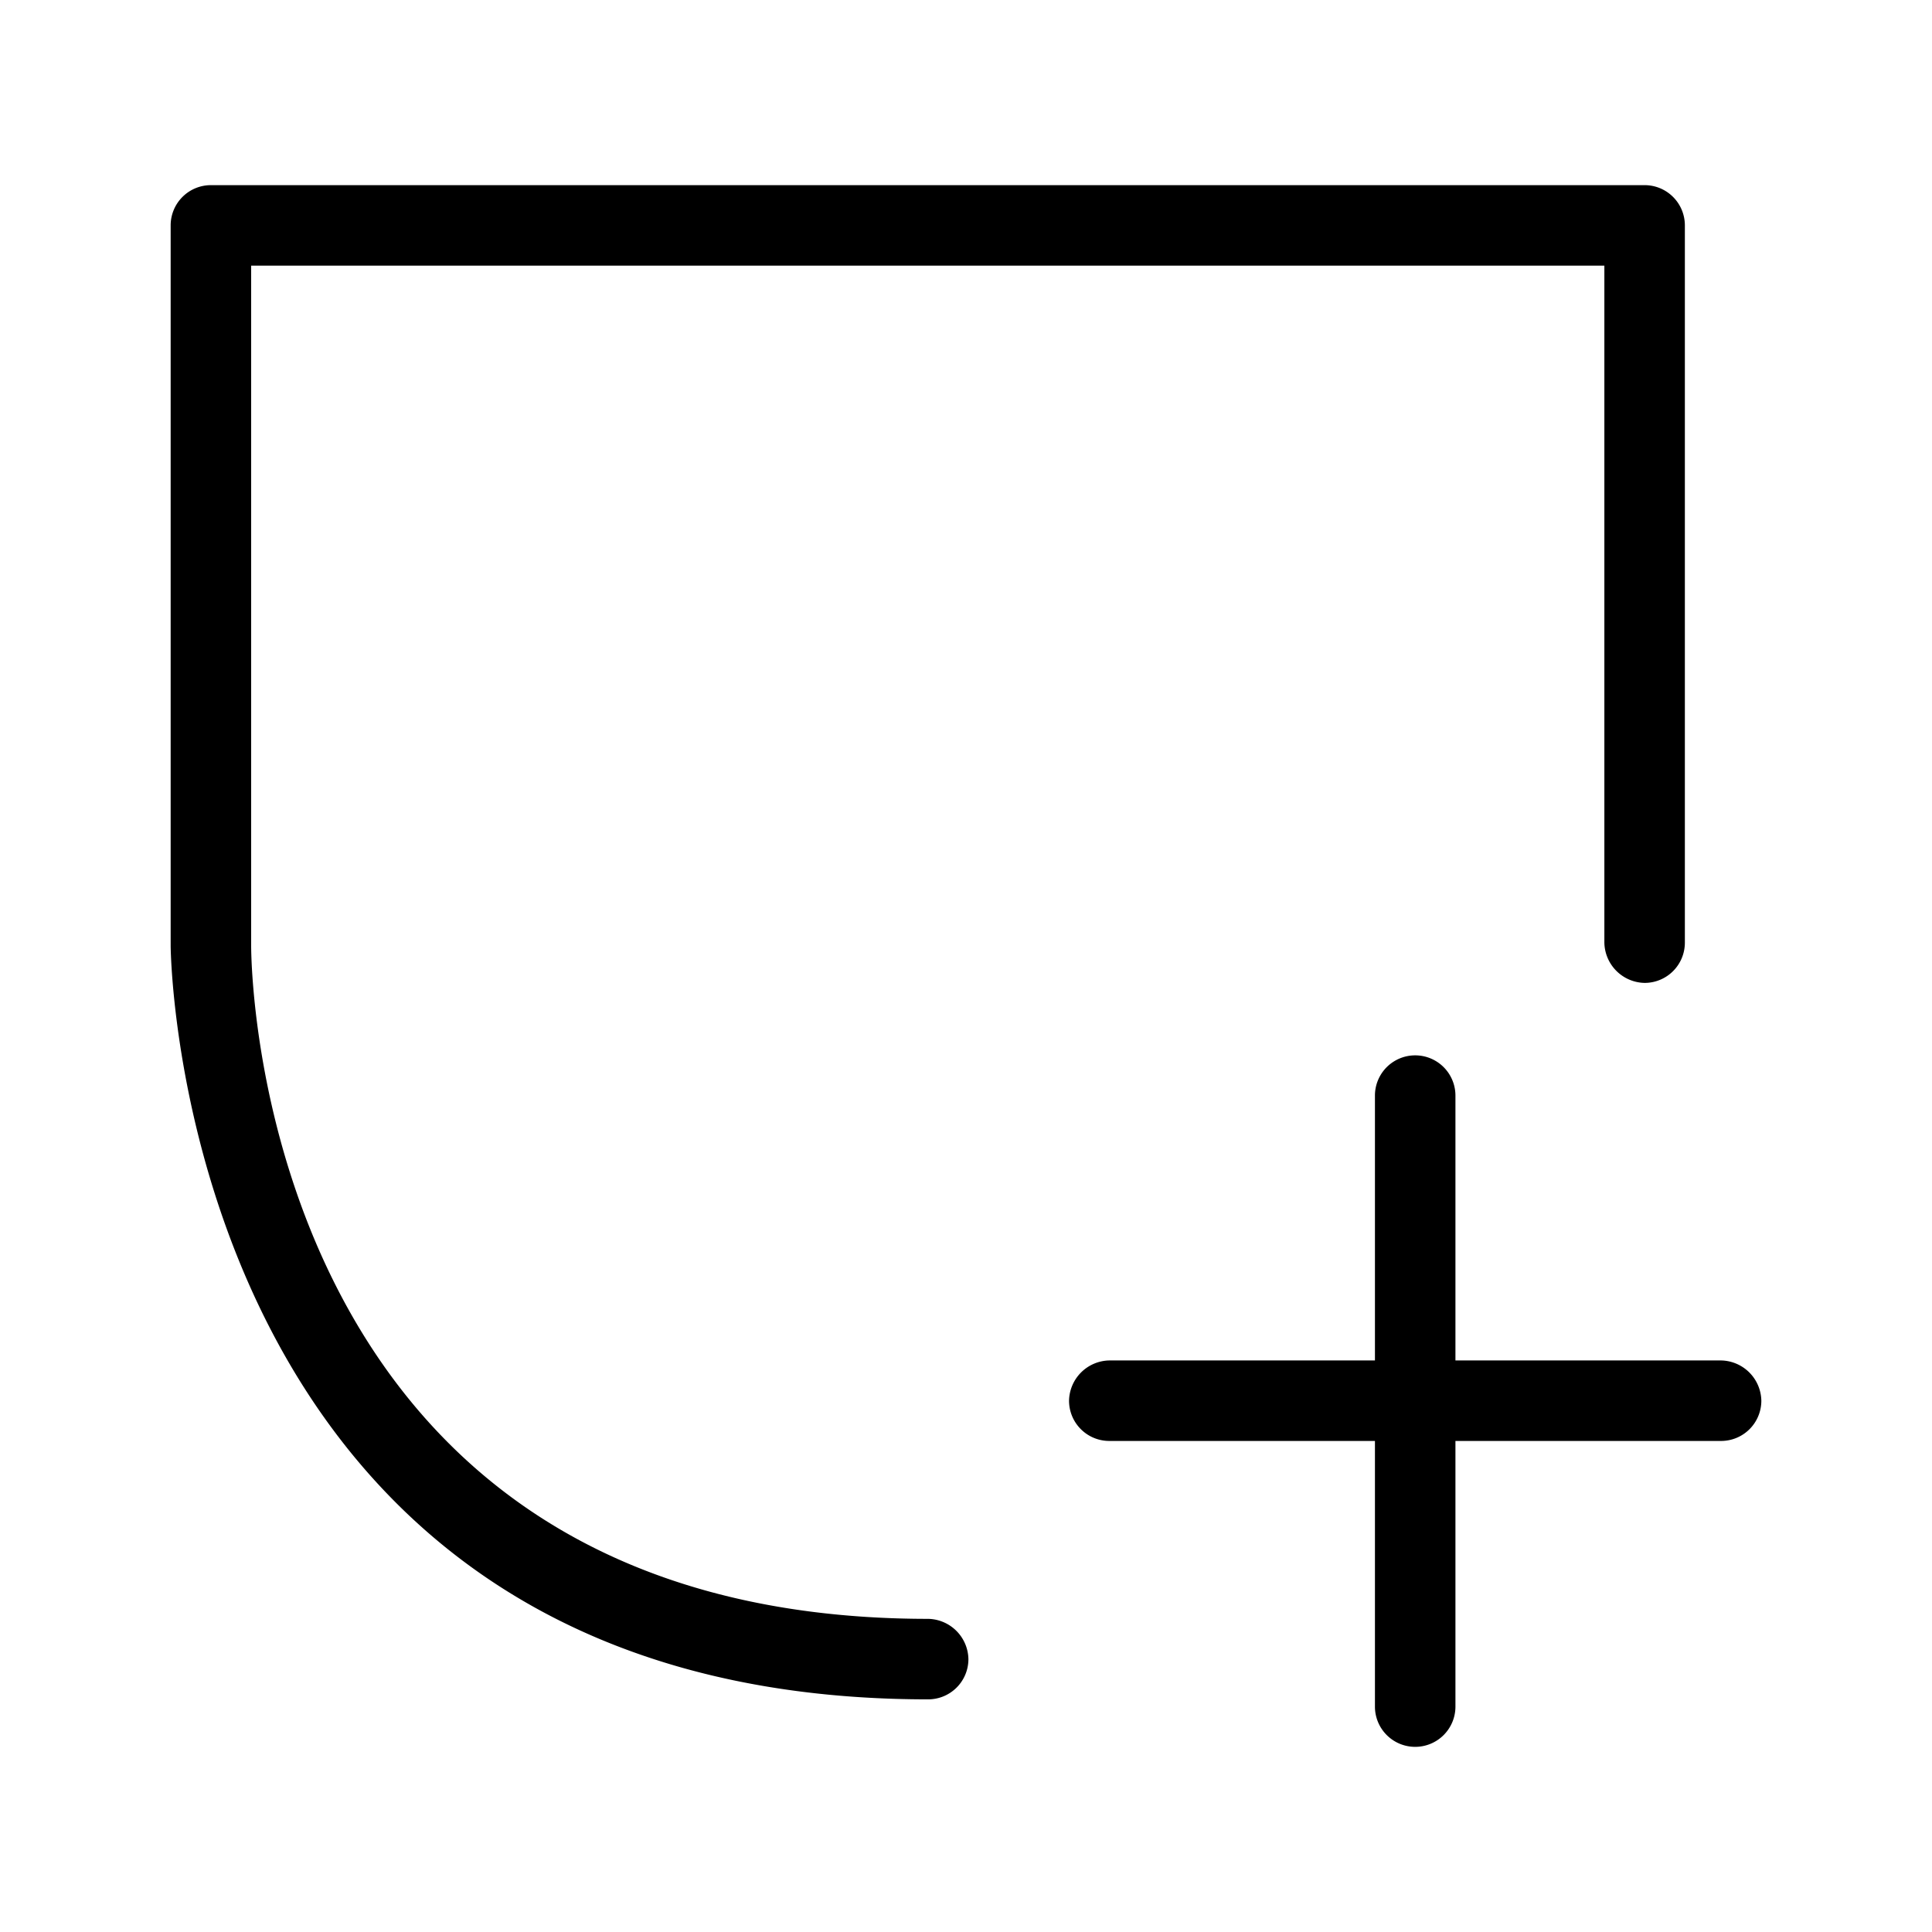 <svg id="Layer_1" data-name="Layer 1" xmlns="http://www.w3.org/2000/svg" xmlns:xlink="http://www.w3.org/1999/xlink" viewBox="0 0 24 24"><defs><style>.cls-1{fill:none;}.cls-2{clip-path:url(#clip-path);}</style><clipPath id="clip-path"><rect class="cls-1" y="-0.06" width="24" height="24"/></clipPath></defs><title>shield-plus</title><g class="cls-2"><path d="M17.58,21.7a.5.5,0,0,1-.5-.5V13.61a.5.5,0,0,1,1,0V21.2A.5.5,0,0,1,17.58,21.7Z"/><path d="M21.38,17.9h-7.6a.5.5,0,0,1-.5-.5.51.51,0,0,1,.5-.5h7.6a.51.51,0,0,1,.5.5A.5.5,0,0,1,21.38,17.9Z"/><path d="M11.53,21.11c-9.3,0-9.41-9.26-9.41-9.36V2.8a.5.5,0,0,1,.5-.5H20.43a.5.5,0,0,1,.5.5v8.91a.5.5,0,0,1-.5.5.51.51,0,0,1-.5-.5V3.3H3.12v8.45c0,.34.12,8.36,8.41,8.36a.51.51,0,0,1,.5.5A.5.5,0,0,1,11.53,21.11Z"/></g></svg>